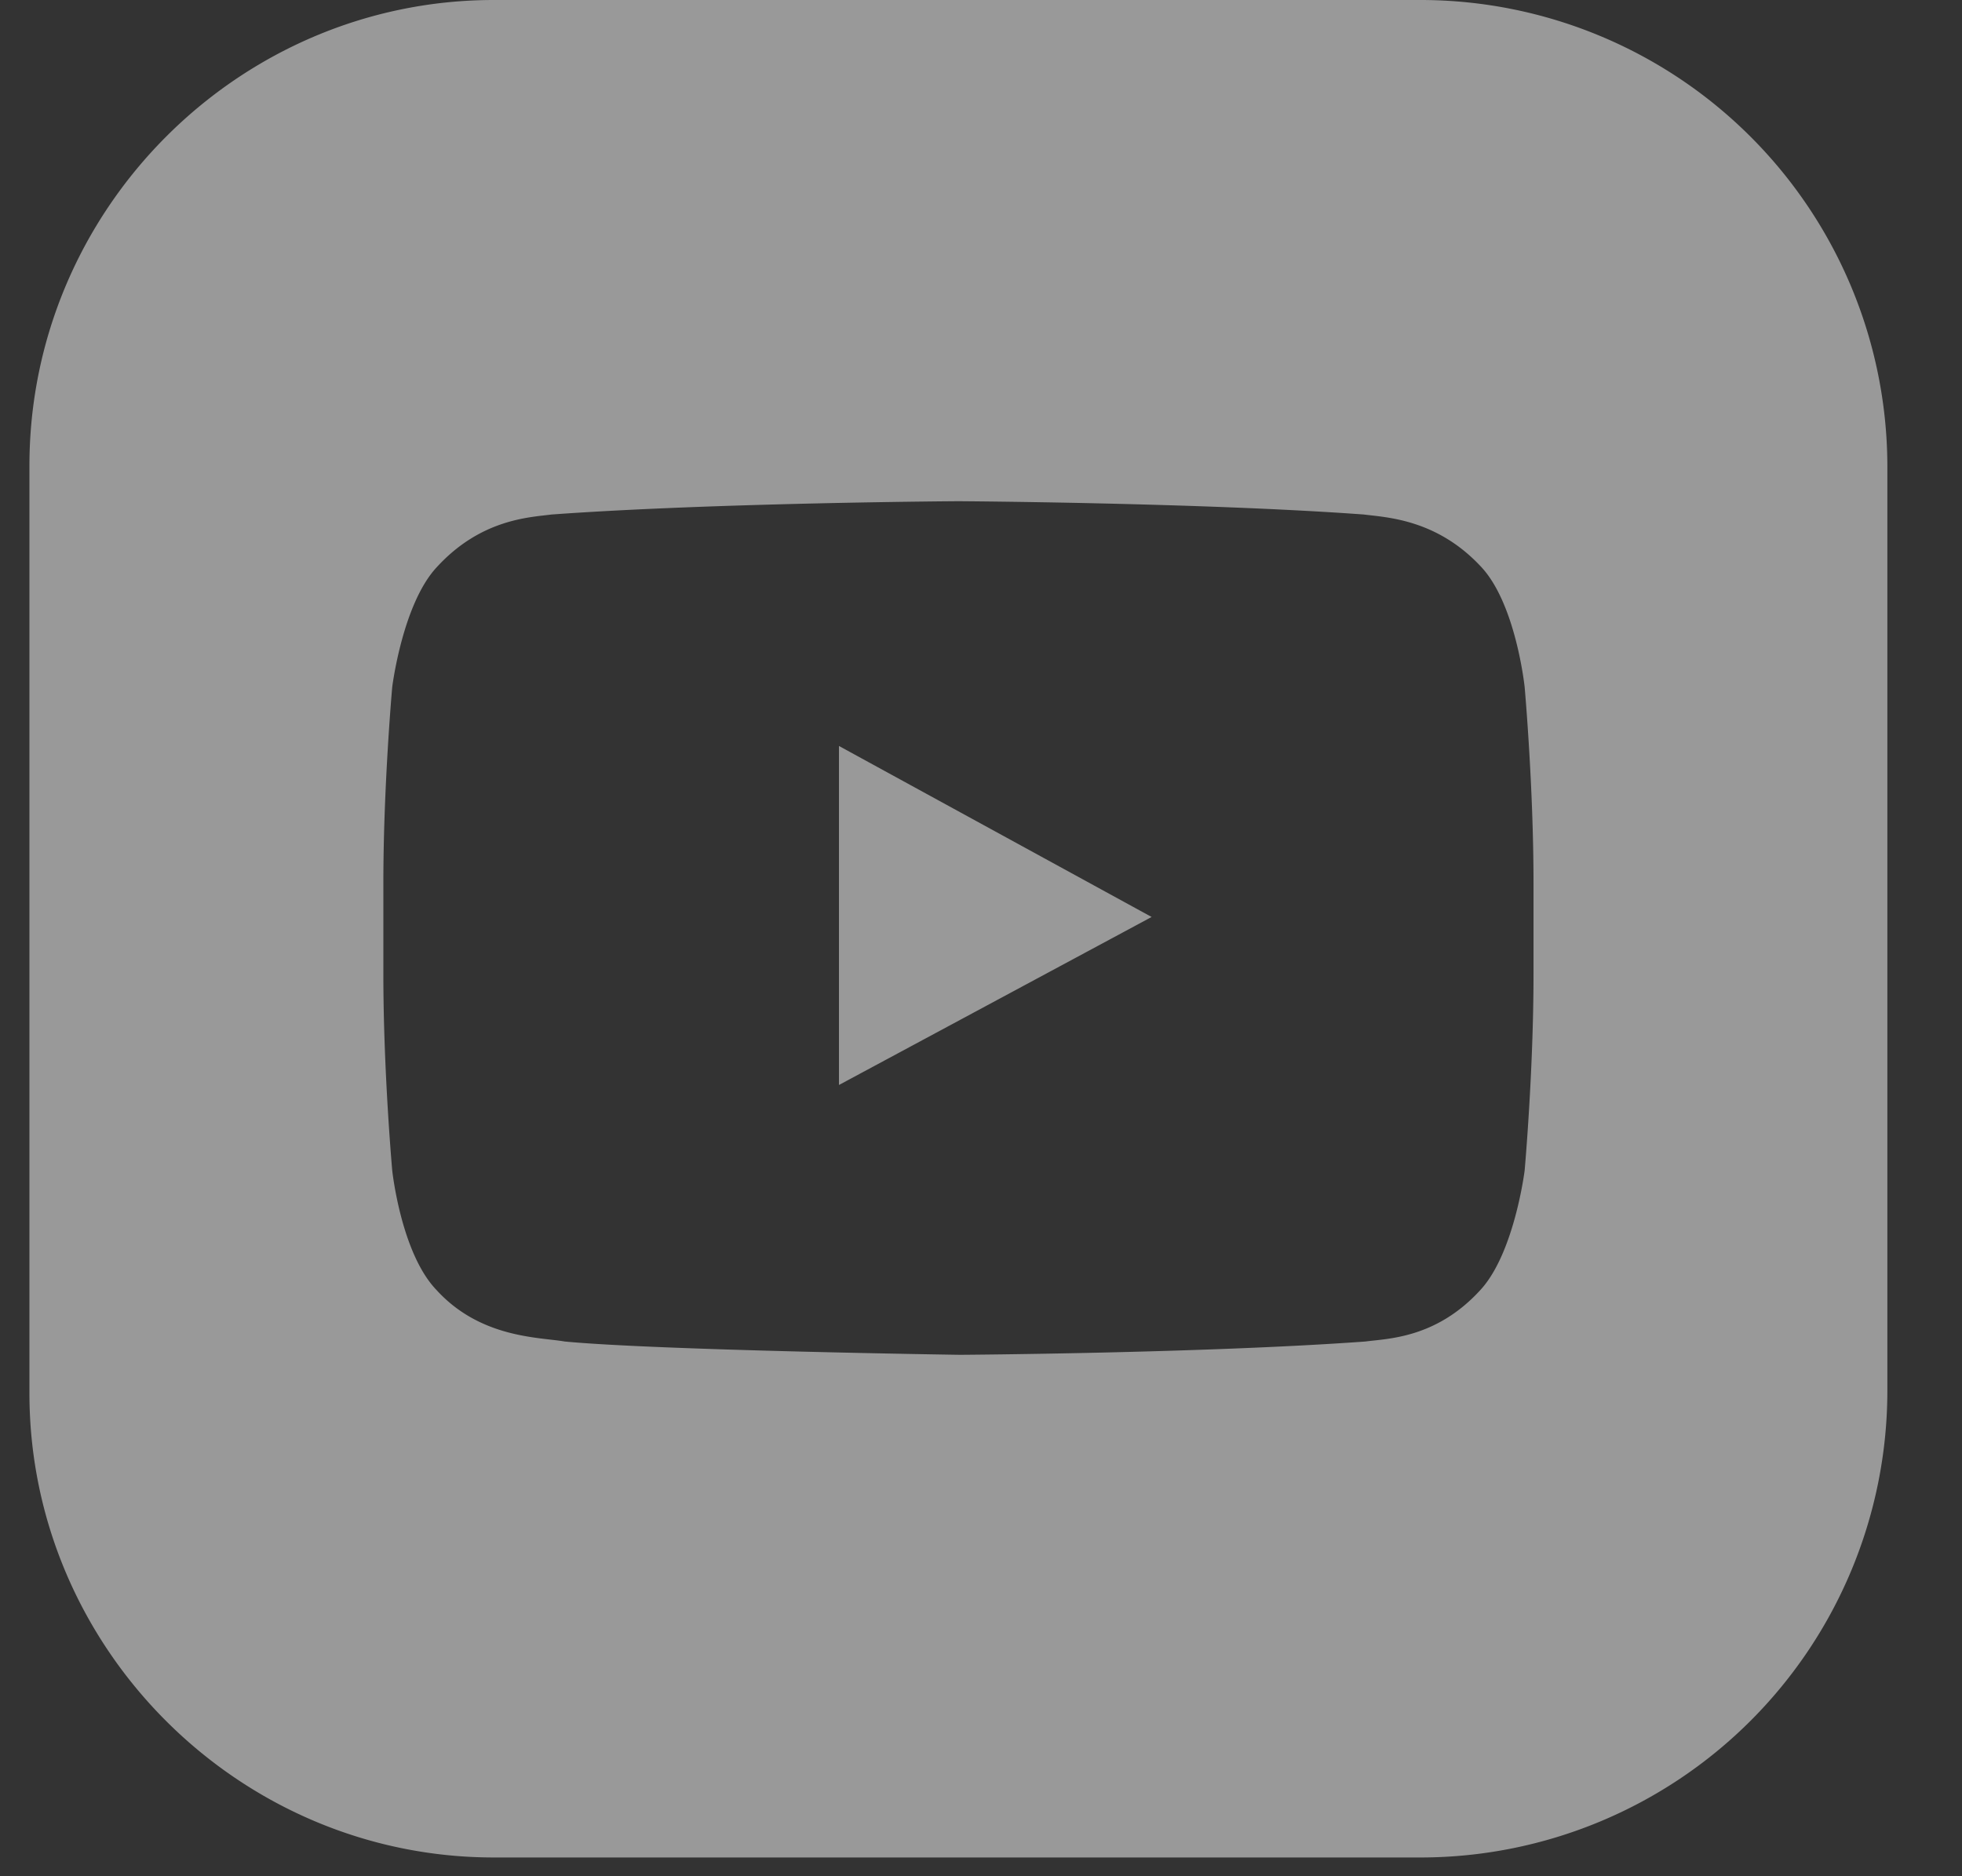 <svg width="23" height="22" fill="none" xmlns="http://www.w3.org/2000/svg"><rect width="100%" height="100%" fill="#333333" stroke="none"/><g opacity=".5" clip-path="url(#clip0)" fill="#fff"><path d="M9.835 8.747v3.975l3.665-1.97-3.665-2.005z"/><path d="M16.663 0H5.79C2.8 0 .345 2.455.345 5.462v10.873c0 2.99 2.455 5.445 5.445 5.445h10.873a5.474 5.474 0 005.462-5.462V5.462A5.474 5.474 0 0016.663 0zm1.314 11.426c0 1.14-.104 2.299-.104 2.299s-.12.968-.518 1.4c-.519.57-1.09.57-1.349.605-1.901.138-4.753.156-4.753.156s-3.544-.052-4.633-.156c-.294-.052-.985-.035-1.504-.605-.415-.432-.518-1.4-.518-1.4s-.104-1.158-.104-2.3v-1.07c0-1.142.104-2.3.104-2.3s.12-.968.518-1.4c.519-.57 1.09-.588 1.349-.622 1.918-.139 4.77-.156 4.77-.156s2.853.017 4.754.156c.26.034.847.052 1.366.605.415.432.518 1.417.518 1.417s.104 1.158.104 2.3v1.07z"/></g><defs><clipPath id="clip0"><path fill="#fff" transform="translate(.345)" d="M0 0h21.78v21.78H0z"/></clipPath></defs></svg>